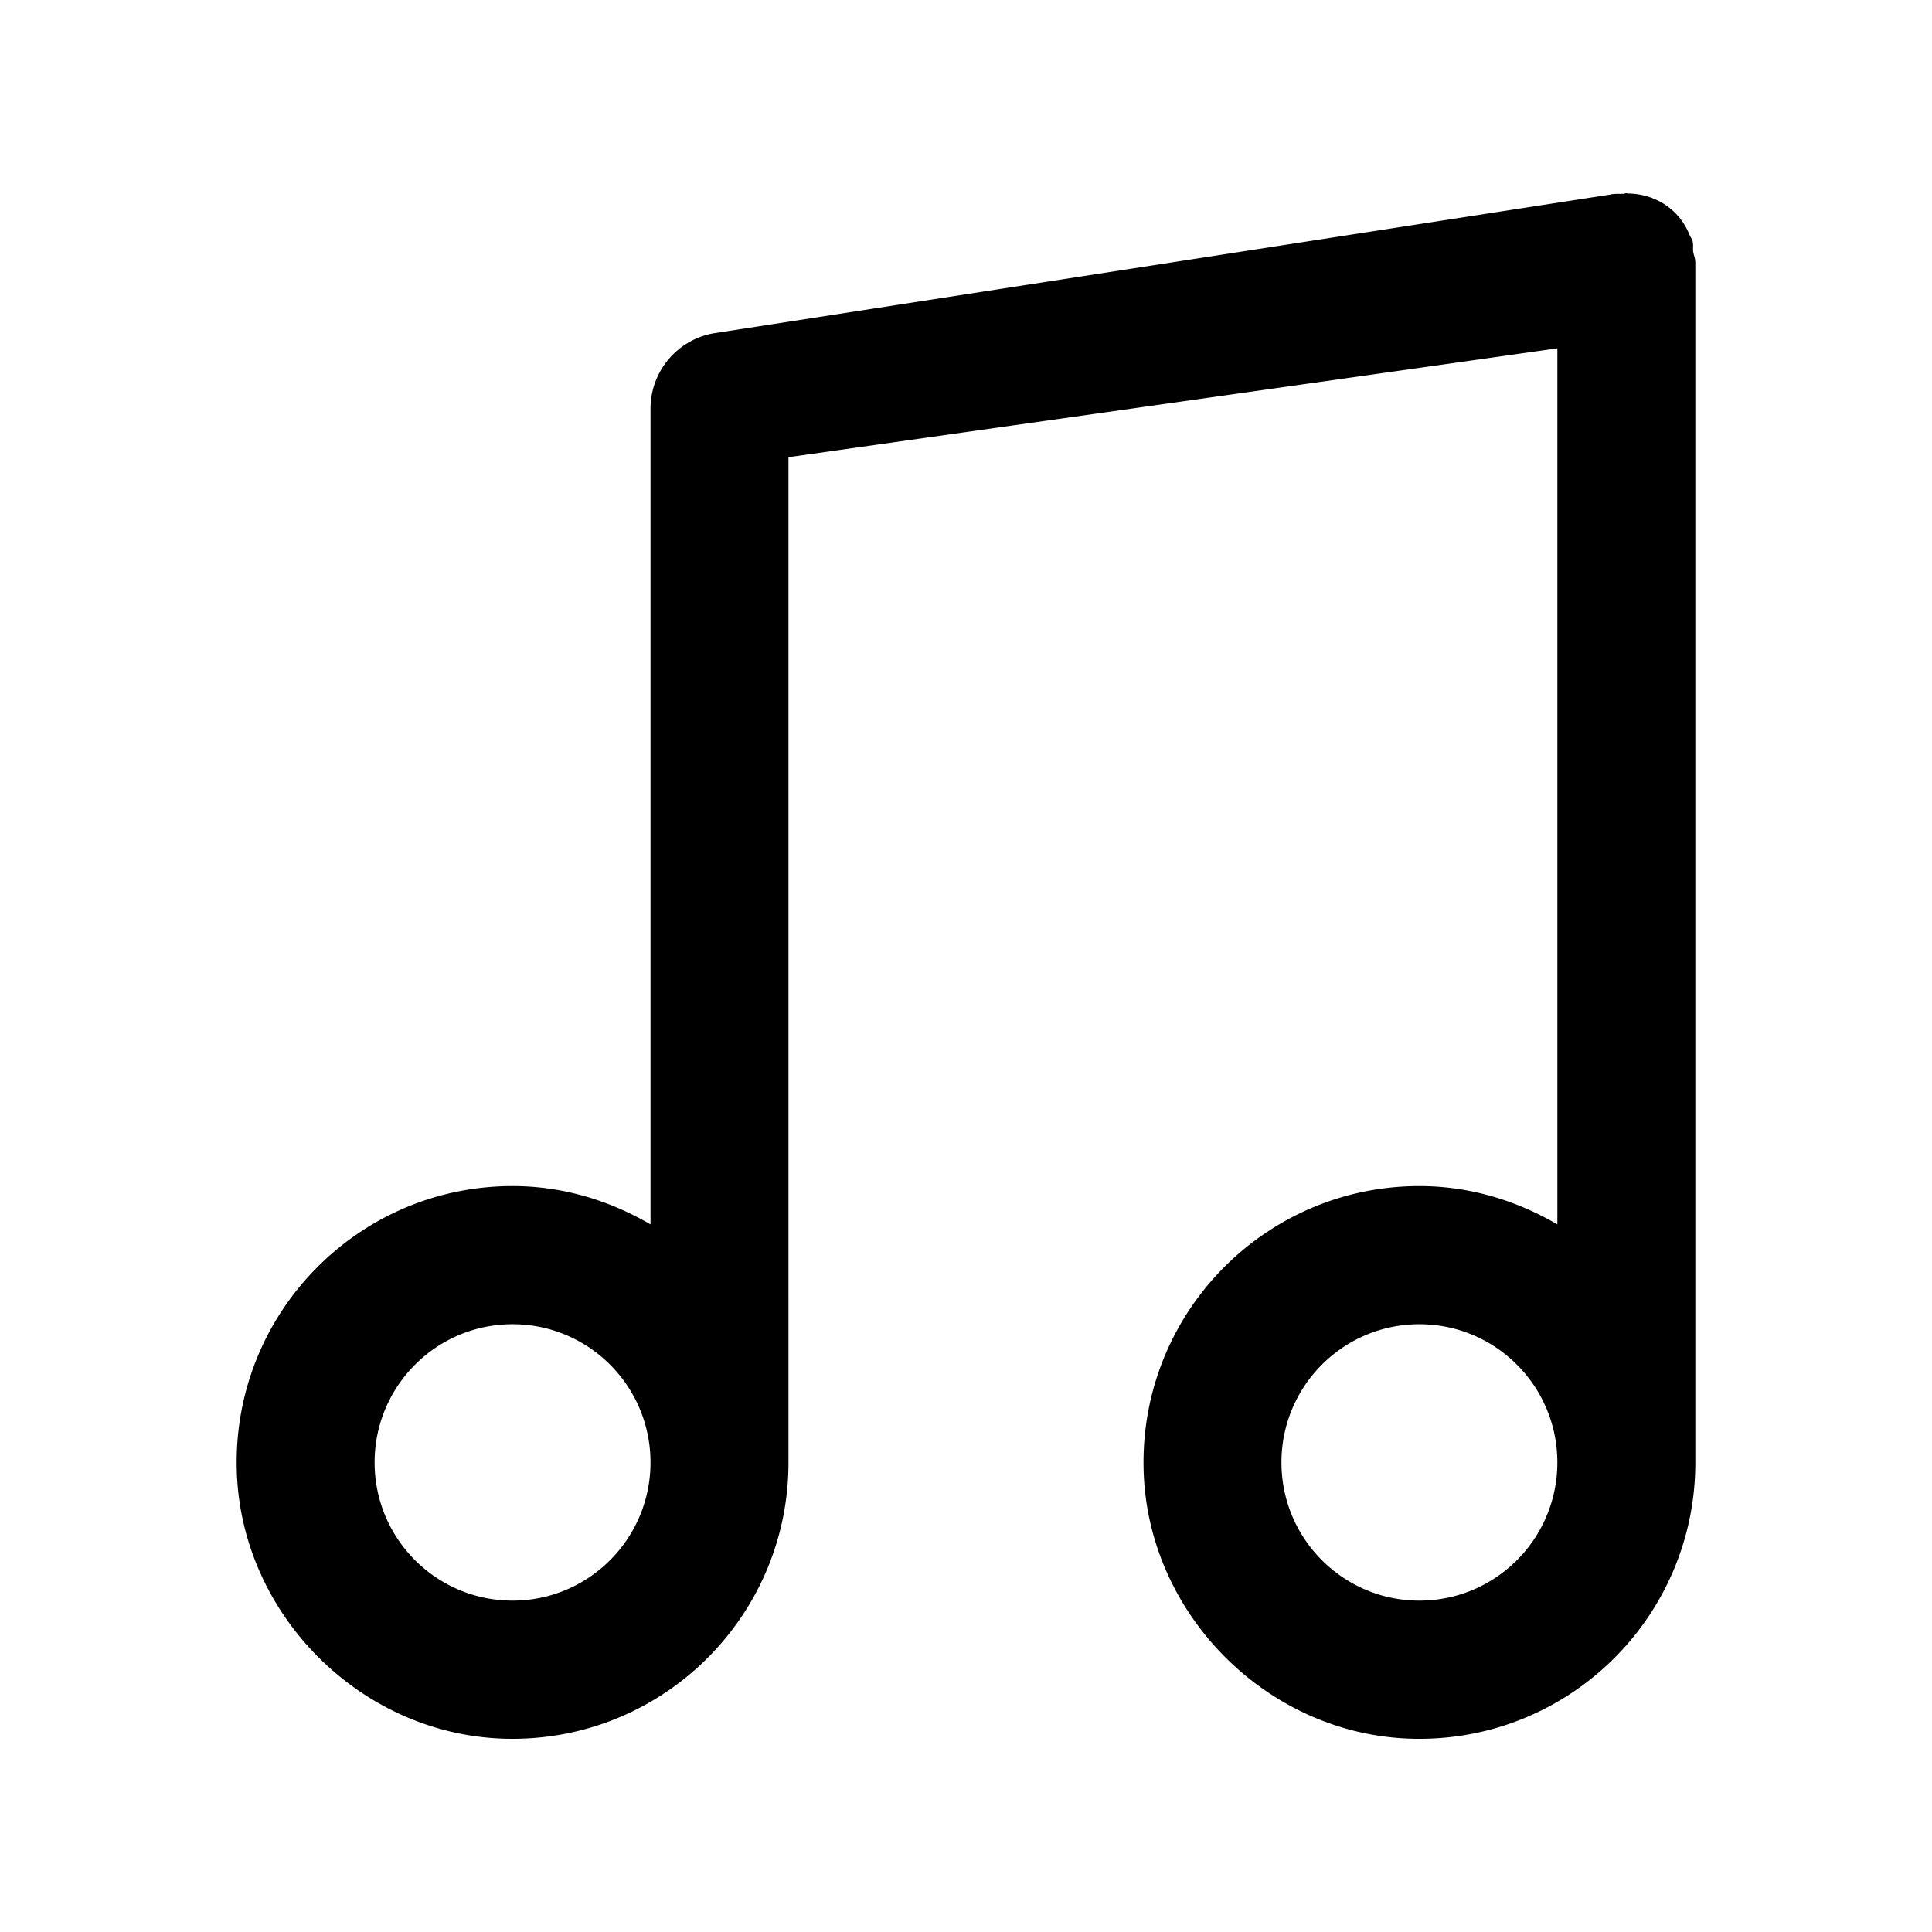 <svg data-bbox="24.5 20 151 160.001" viewBox="0 0 200 200" height="200" width="200" xmlns="http://www.w3.org/2000/svg" data-type="shape">
    <g>
        <path d="M175.499 151.377V27.152c0-.391-.162-.729-.222-1.103-.036-.384.033-.759-.075-1.144-.051-.187-.189-.32-.256-.499-.017-.04-.041-.074-.058-.114-1.033-2.609-3.546-4.236-6.366-4.26-.058-.001-.105-.032-.163-.032-.106 0-.196.056-.301.061-.467.026-.925-.037-1.394.084l-92.798 14.36a7.923 7.923 0 0 0-6.526 7.804v84.439c-4.215-2.457-9.051-3.967-14.281-3.967-16.045 0-28.999 13.254-28.548 29.429.416 14.929 12.844 27.371 27.748 27.779 16.142.442 29.364-12.531 29.364-28.599l-.001-104.062 79.596-11.269v90.689c-4.216-2.457-9.052-3.967-14.282-3.967-16.045 0-29.001 13.255-28.548 29.432.417 14.929 12.846 27.37 27.75 27.777 16.142.441 29.362-12.532 29.362-28.603l-.001-.01zM53.06 165.696c-7.886 0-14.281-6.405-14.281-14.306 0-7.9 6.395-14.306 14.281-14.306 7.887 0 14.279 6.406 14.279 14.306 0 7.901-6.392 14.306-14.279 14.306zm93.876 0c-7.886 0-14.281-6.405-14.281-14.306 0-7.9 6.394-14.306 14.281-14.306 7.887 0 14.28 6.406 14.28 14.306 0 7.901-6.393 14.306-14.28 14.306z" clip-rule="evenodd" fill-rule="evenodd"></path>
    </g>
</svg>
